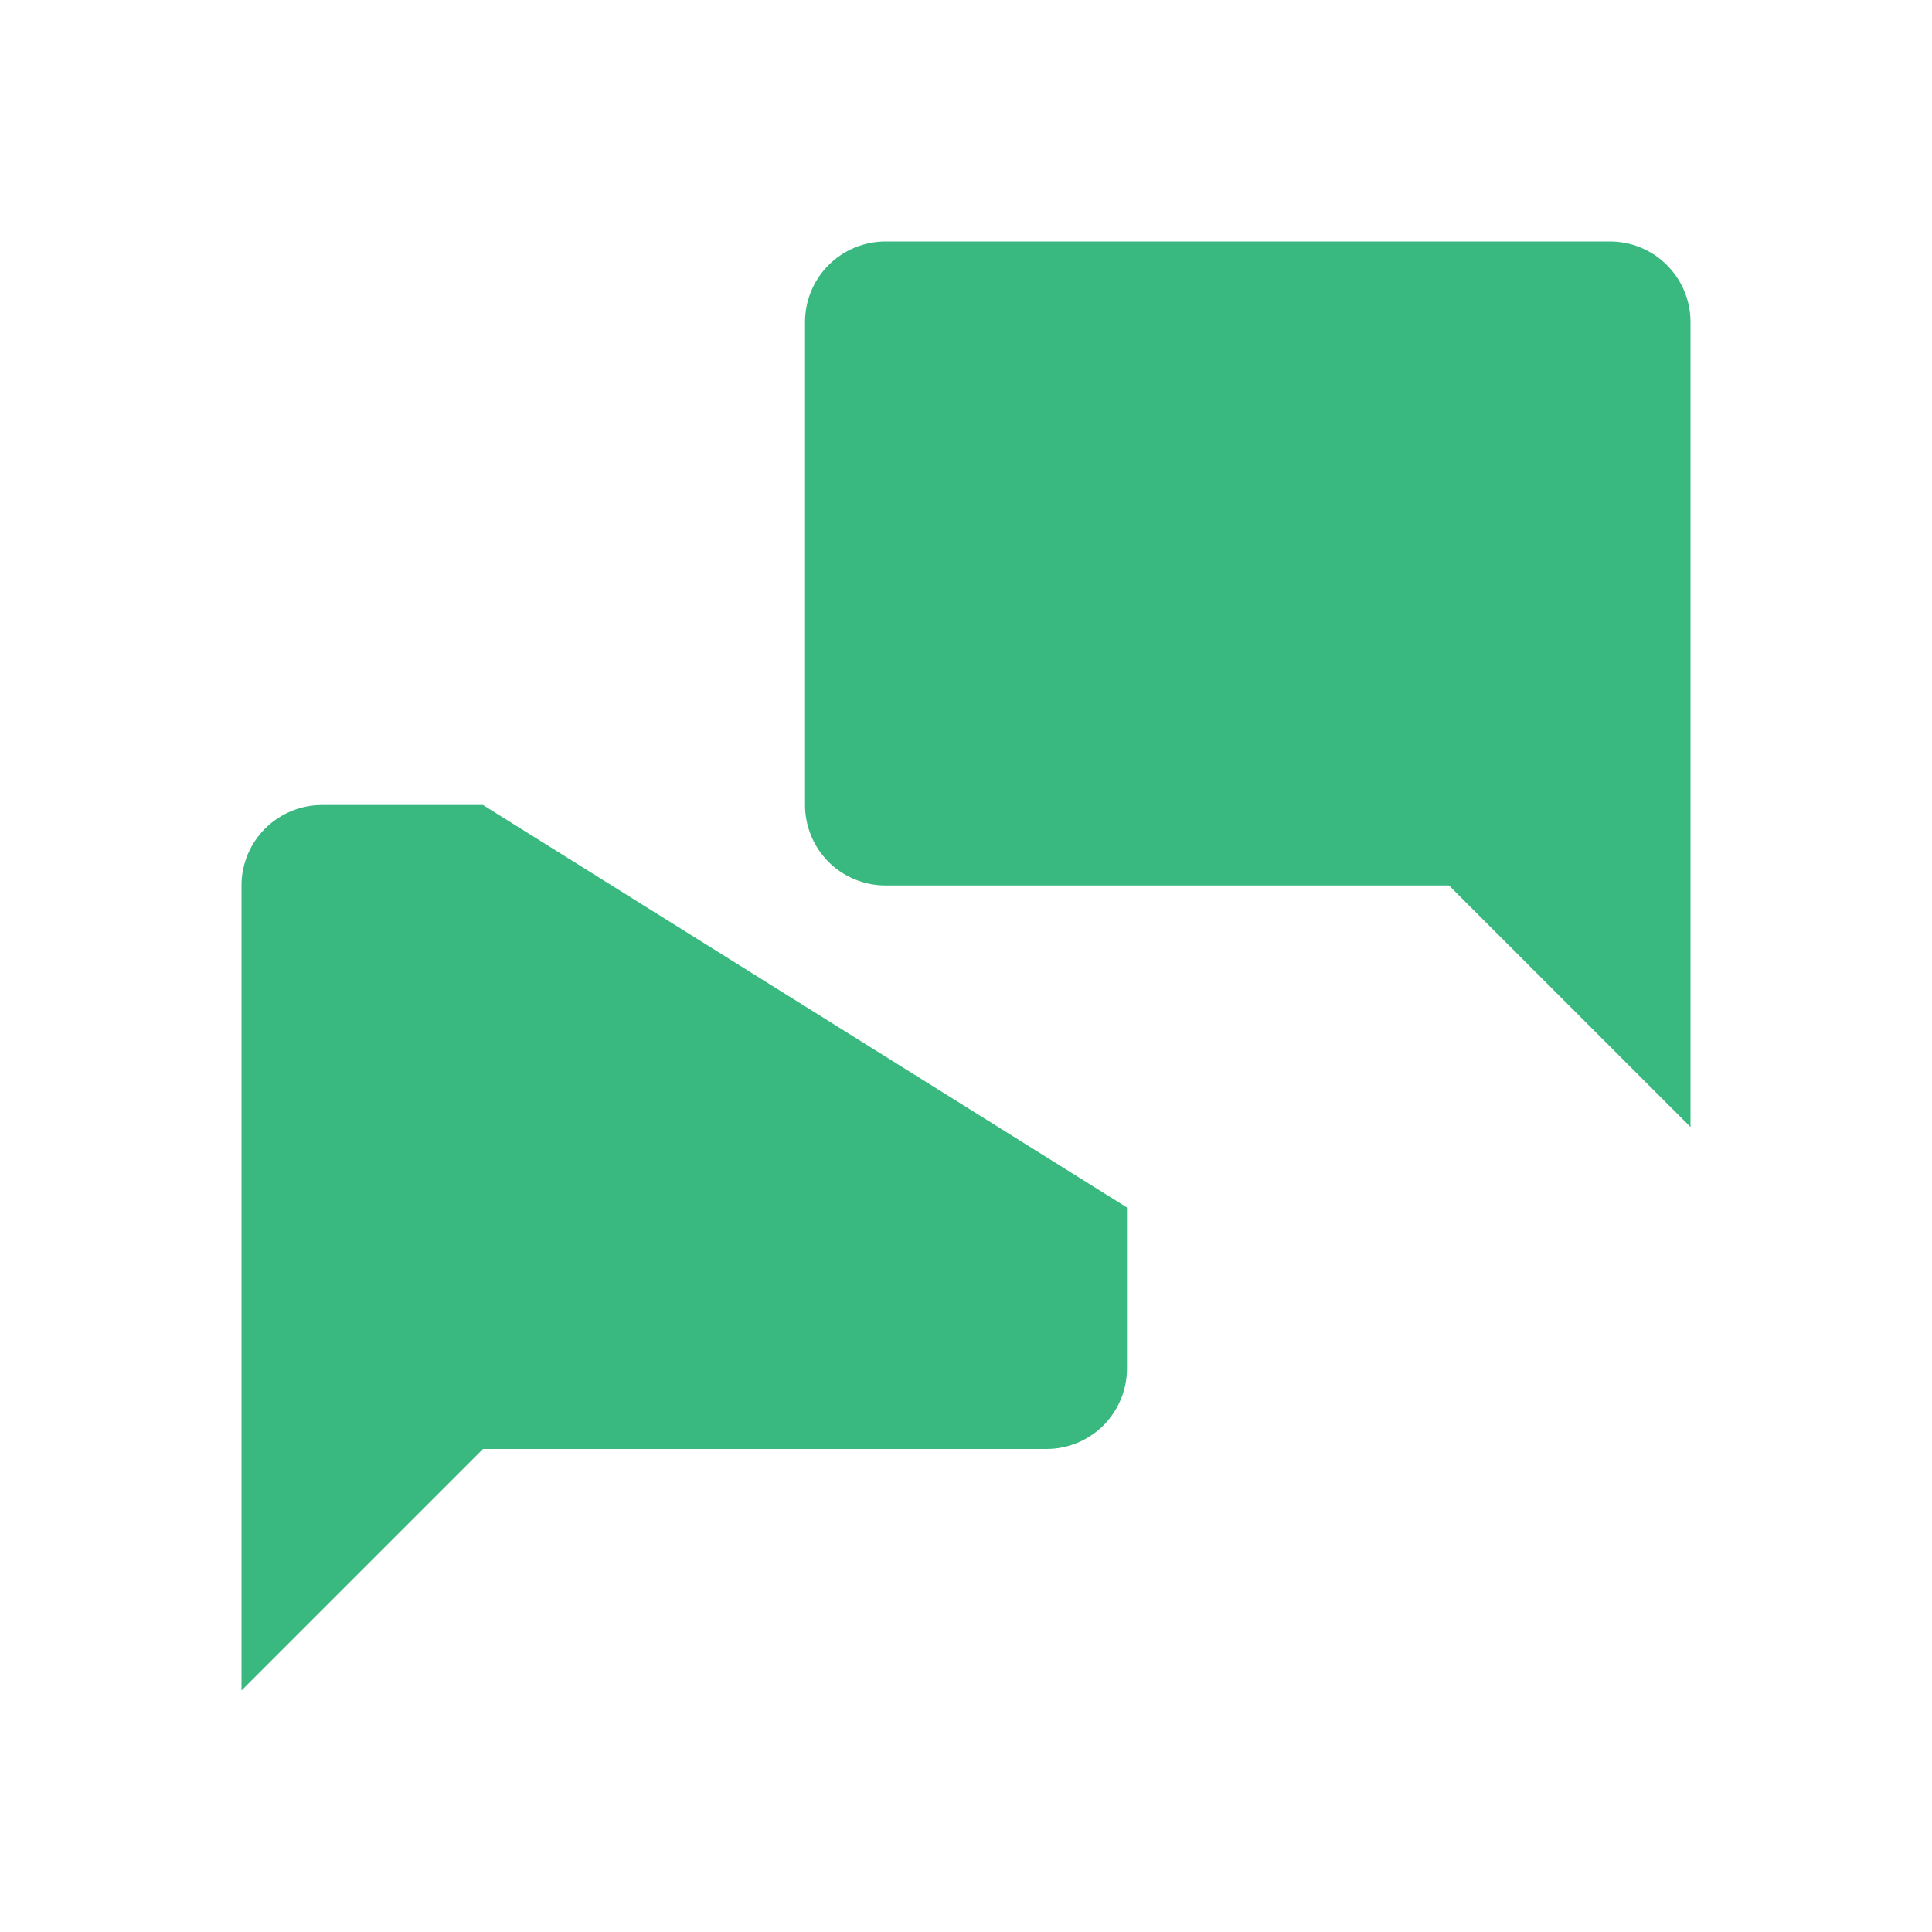 <svg width="28" height="28" viewBox="0 0 28 28" fill="none" xmlns="http://www.w3.org/2000/svg">
<g clip-path="url(#clip0_167_1790)">
<path d="M24.5 16.333L21 12.833H12.833C12.524 12.833 12.227 12.71 12.008 12.492C11.79 12.273 11.667 11.976 11.667 11.667V4.667C11.667 4.357 11.79 4.061 12.008 3.842C12.227 3.623 12.524 3.5 12.833 3.5H23.333C23.643 3.5 23.939 3.623 24.158 3.842C24.377 4.061 24.5 4.357 24.5 4.667V16.333Z" fill="#39B980"/>
<path d="M16.333 17.5V19.833C16.333 20.143 16.21 20.439 15.992 20.658C15.773 20.877 15.476 21 15.167 21H7L3.5 24.5V12.833C3.5 12.524 3.623 12.227 3.842 12.008C4.061 11.79 4.357 11.667 4.667 11.667H7" fill="#39B980"/>
</g>
<defs>
<clipPath id="clip0_167_1790">
<rect width="28" height="28" fill="white"/>
</clipPath>
</defs>
</svg>
